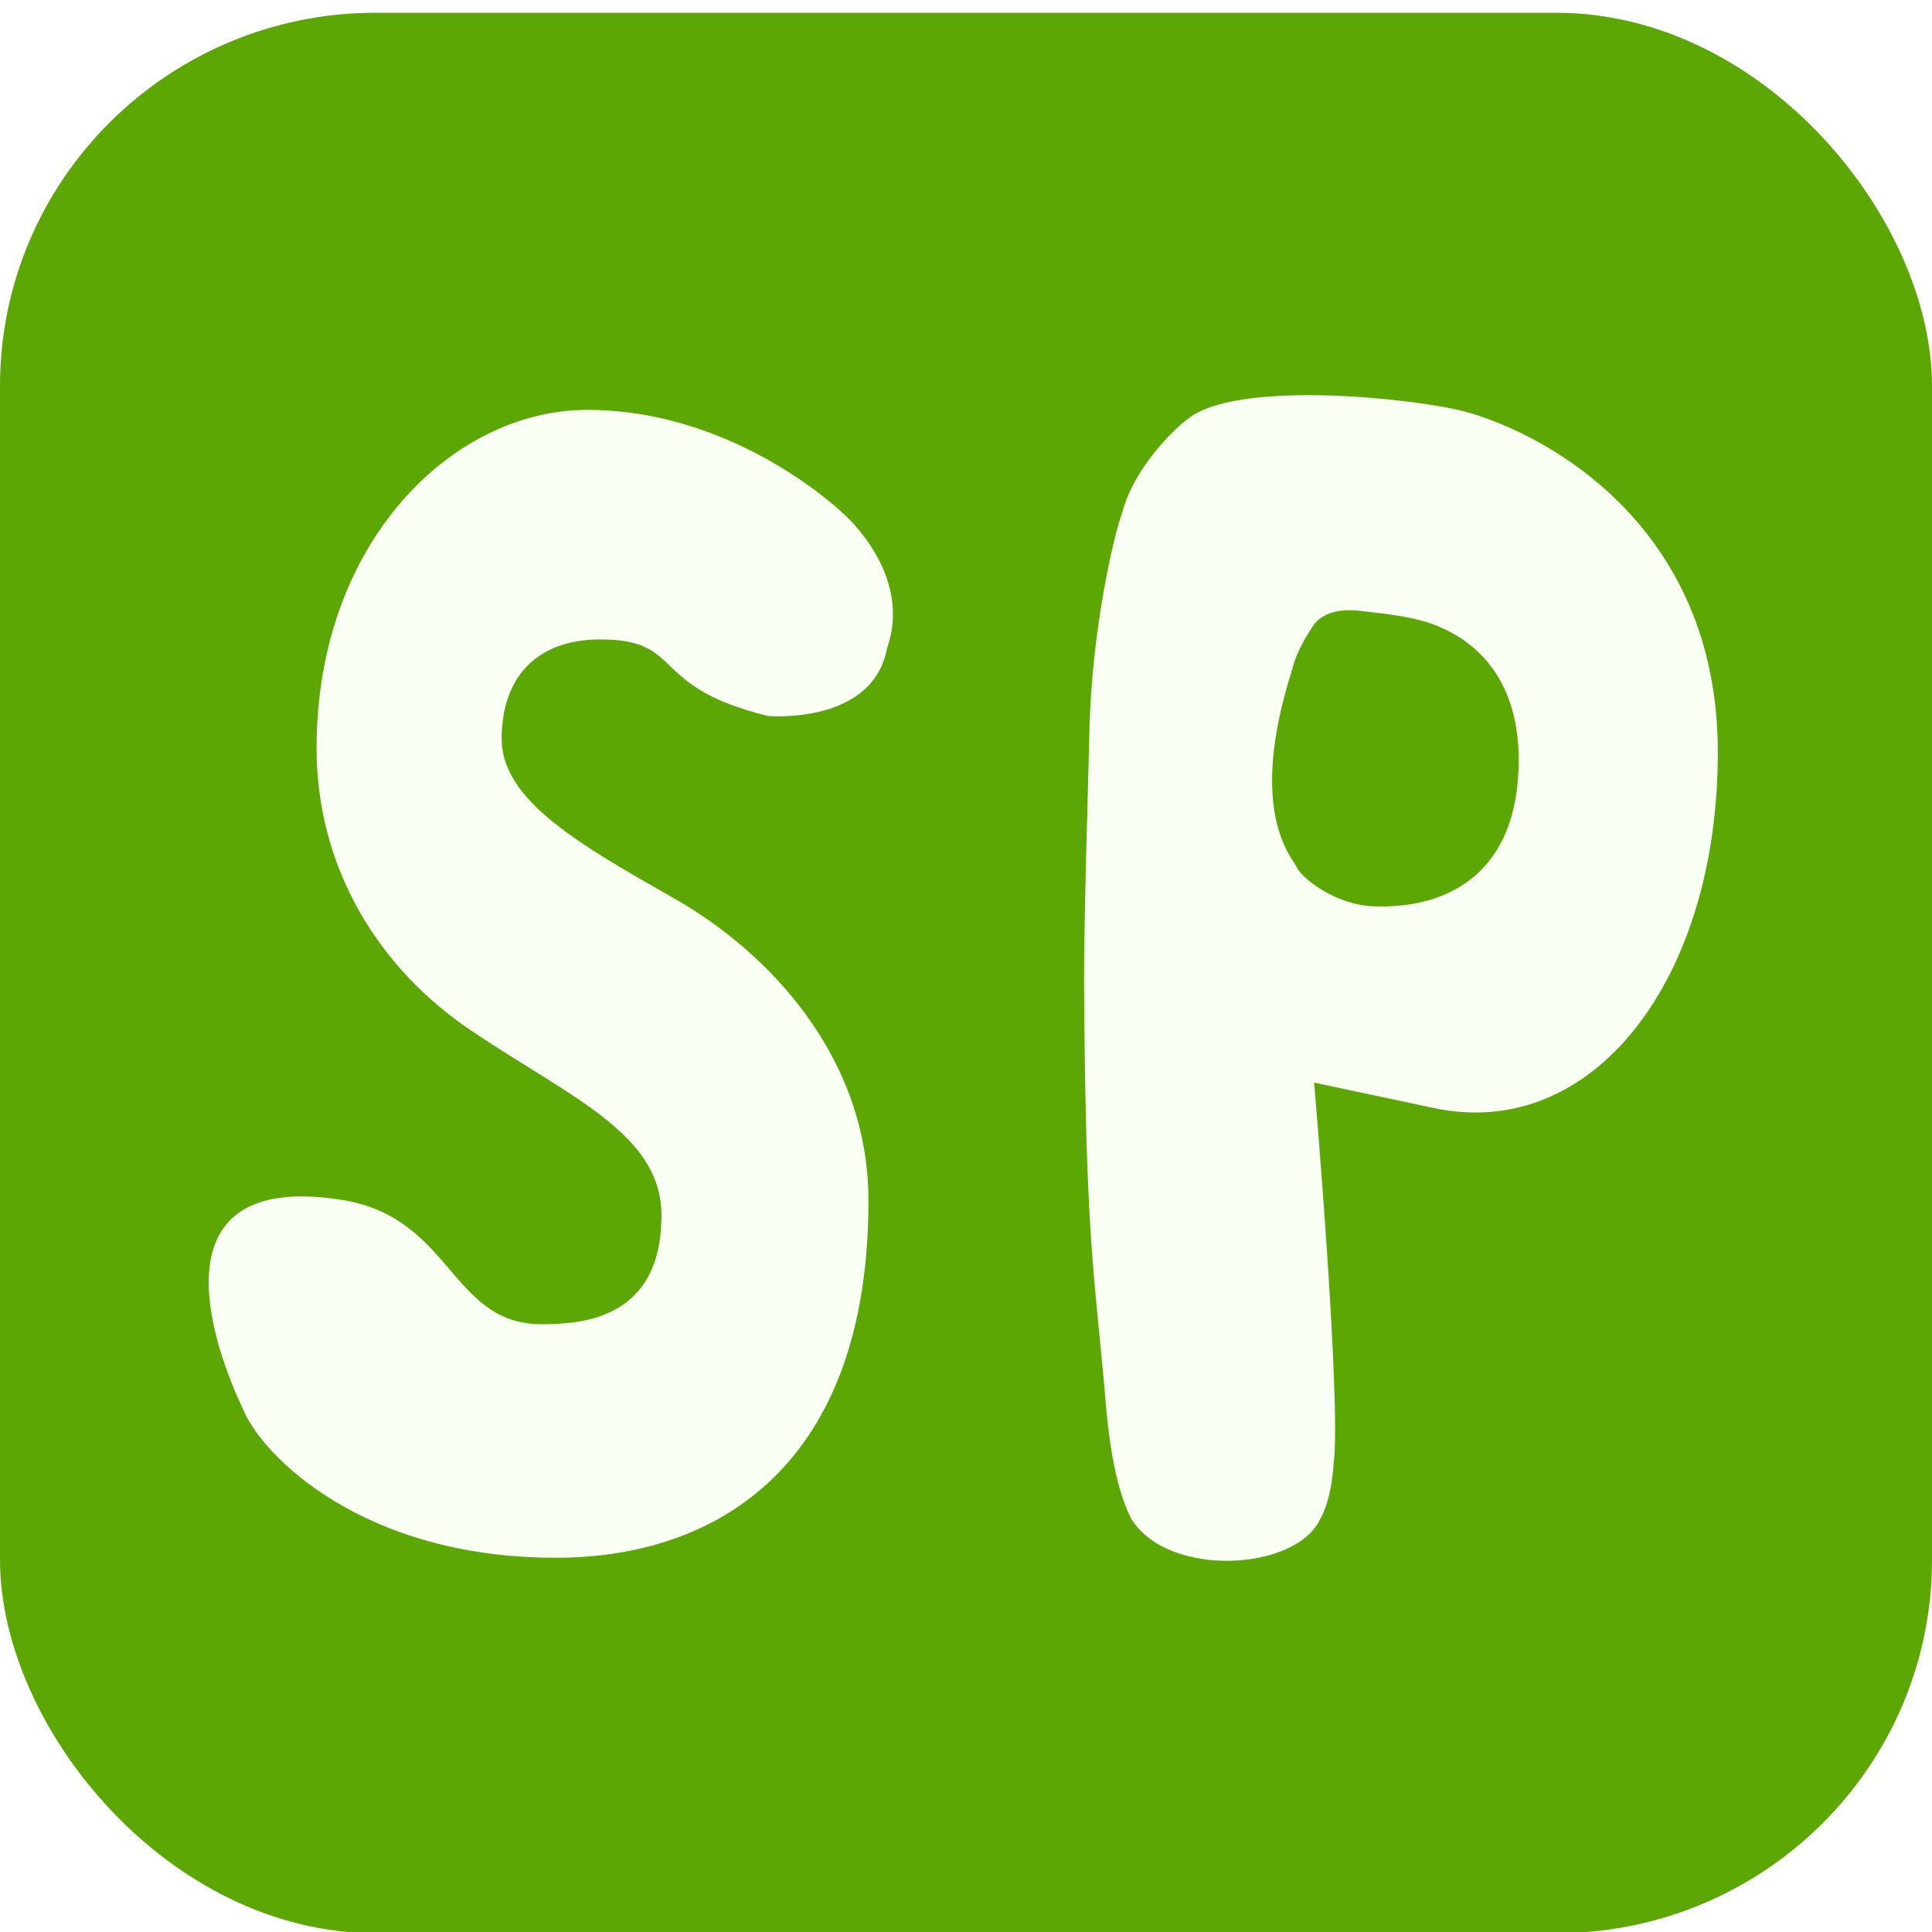 <?xml version="1.0" encoding="UTF-8" standalone="no"?>
<!-- Created with Inkscape (http://www.inkscape.org/) -->

<svg
   width="32"
   height="32"
   viewBox="0 0 8.467 8.467"
   version="1.1"
   id="svg5"
   inkscape:version="1.2.1 (2ed6d7ae0b, 2022-08-22, custom)"
   sodipodi:docname="favicon.svg"
   inkscape:export-filename="../b55de0ad/favicon.png"
   inkscape:export-xdpi="96"
   inkscape:export-ydpi="96"
   xml:space="preserve"
   xmlns:inkscape="http://www.inkscape.org/namespaces/inkscape"
   xmlns:sodipodi="http://sodipodi.sourceforge.net/DTD/sodipodi-0.dtd"
   xmlns="http://www.w3.org/2000/svg"
   xmlns:svg="http://www.w3.org/2000/svg"><sodipodi:namedview
     id="namedview7"
     pagecolor="#ffffff"
     bordercolor="#666666"
     borderopacity="1.0"
     inkscape:showpageshadow="2"
     inkscape:pageopacity="0.0"
     inkscape:pagecheckerboard="false"
     inkscape:deskcolor="#d1d1d1"
     inkscape:document-units="px"
     showgrid="false"
     inkscape:zoom="11.313708"
     inkscape:cx="7.5130096"
     inkscape:cy="9.8553008"
     inkscape:window-width="1866"
     inkscape:window-height="1051"
     inkscape:window-x="0"
     inkscape:window-y="0"
     inkscape:window-maximized="1"
     inkscape:current-layer="layer1"
     showguides="false"><inkscape:grid
       type="xygrid"
       id="grid1262" /><sodipodi:guide
       position="-9.349,1.827"
       orientation="0,-1"
       id="guide2103"
       inkscape:locked="false" /><sodipodi:guide
       position="-5.95,6.958"
       orientation="0,-1"
       id="guide2105"
       inkscape:locked="false" /></sodipodi:namedview><defs
     id="defs2"><filter
       inkscape:collect="always"
       style="color-interpolation-filters:sRGB"
       id="filter4130"
       x="-0.025"
       y="-0.025"
       width="1.049"
       height="1.049"><feGaussianBlur
         inkscape:collect="always"
         stdDeviation="0.087"
         id="feGaussianBlur4132" /></filter></defs><g
     inkscape:label="Layer 1"
     inkscape:groupmode="layer"
     id="layer1"><rect
       style="color:#000000;overflow:visible;fill:#5ca703;fill-opacity:1;fill-rule:evenodd;stroke:none;stroke-width:0.882;filter:url(#filter4130);stop-color:#000000"
       id="rect499"
       width="8.467"
       height="8.467"
       x="5.3429483e-16"
       y="-5.4123372e-16"
       ry="1.646"
       transform="matrix(1,0,0,0.994,0,0.056)" /><g
       aria-label="J"
       transform="scale(1.045,0.957)"
       id="text236-9"
       style="font-size:7.82px;line-height:115%;-inkscape-font-specification:sans-serif;letter-spacing:0.158px;word-spacing:0px;fill:#f37726;stroke-width:0.489px;stroke-opacity:0.57;stop-color:#000000" /><g
       aria-label="SP"
       transform="matrix(0.821,0,0,1.096,-0.065,0.469)"
       id="text236-9-7"
       style="font-size:5.368px;line-height:115%;-inkscape-font-specification:sans-serif;letter-spacing:0.362px;word-spacing:0px;fill:#fafff4;fill-opacity:1;stroke-width:0.336px;stroke-opacity:0.57;stop-color:#000000"><path
         d="m 3.213,1.211 c -0.714,0 -1.444,0.526 -1.444,1.353 0,0.462 0.311,0.875 0.843,1.138 0.526,0.263 0.998,0.408 0.998,0.73 0,0.413 -0.419,0.435 -0.639,0.435 -0.494,0 -0.475,-0.434 -1.084,-0.499 -0.913,-0.102 -0.743,0.473 -0.505,0.848 0.101,0.175 0.628,0.585 1.664,0.585 0.864,0 1.669,-0.37 1.669,-1.428 0,-0.58 -0.542,-0.998 -1.036,-1.208 C 3.175,2.95 2.757,2.773 2.757,2.526 c 0,-0.242 0.183,-0.397 0.526,-0.397 0.456,0 0.249,0.188 0.896,0.306 0,0 0.56,0.037 0.635,-0.271 C 4.954,1.87 4.587,1.63 4.587,1.63 c 0,0 -0.569,-0.419 -1.374,-0.419 z"
         style="font-family:Hussar;-inkscape-font-specification:Hussar;fill:#fafff4;fill-opacity:1"
         id="path2002"
         sodipodi:nodetypes="sscssccsscsscccs" /><path
         d="m 6.07,1.621 c -0.036,0.068 -0.165,0.456 -0.176,0.887 -0.004,0.149 -0.03,0.757 -0.028,1.005 0.008,0.968 0.049,1.122 0.106,1.585 0.012,0.099 0.032,0.382 0.146,0.547 0.195,0.239 0.883,0.209 1.009,0 0,0 0.057,-0.064 0.071,-0.218 C 7.241,5.177 7.094,3.901 7.094,3.901 L 7.735,4.003 C 8.58,4.137 9.249,3.493 9.249,2.58 9.249,1.662 8.31,1.299 7.89,1.216 7.642,1.168 6.74,1.092 6.444,1.234 6.346,1.282 6.129,1.448 6.07,1.621 Z M 7,3.038 C 6.976,2.999 6.736,2.82 6.974,2.256 c 0.013,-0.03 0.018,-0.074 0.123,-0.191 0.056,-0.046 0.14,-0.062 0.268,-0.048 0.016,0.002 0.161,0.011 0.278,0.032 0.093,0.017 0.543,0.106 0.543,0.562 0,0.451 -0.376,0.596 -0.773,0.585 C 7.217,3.192 7.03,3.088 7,3.038 Z"
         style="font-family:Hussar;-inkscape-font-specification:Hussar;fill:#fafff4;fill-opacity:1"
         id="path2004"
         sodipodi:nodetypes="csssccccssssccscssssc" /></g></g></svg>
